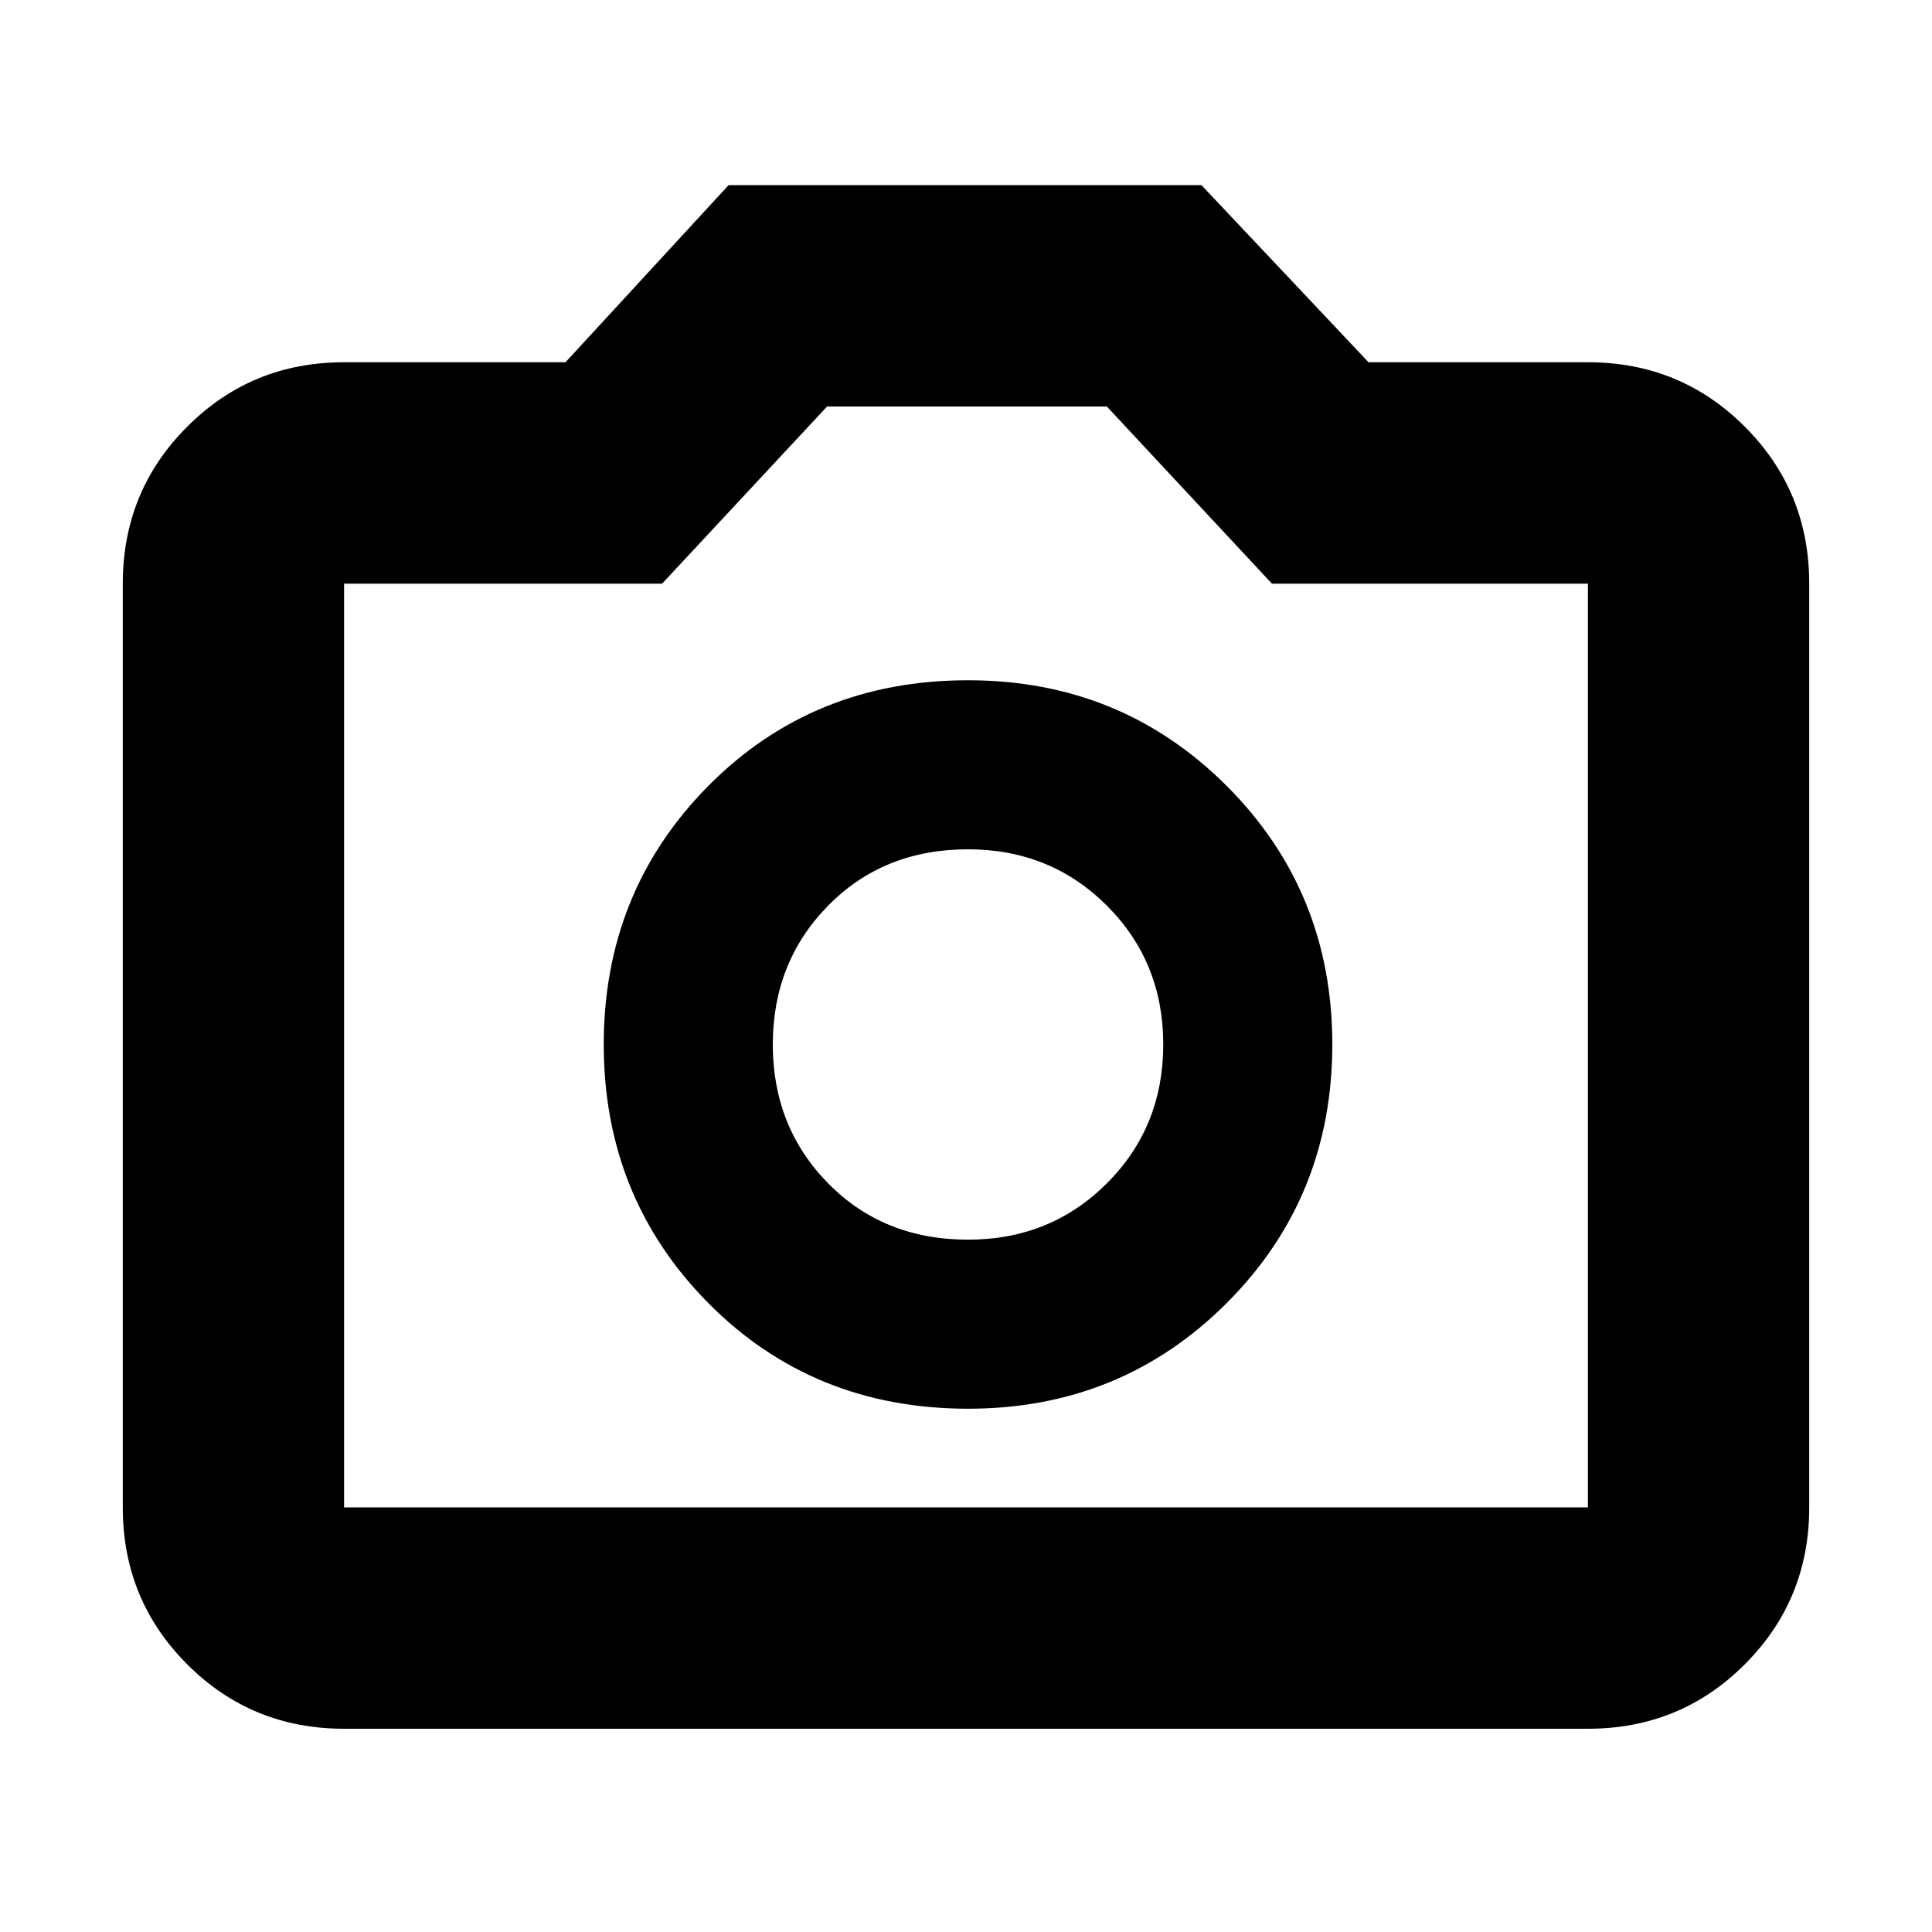 <svg xmlns="http://www.w3.org/2000/svg" height="20" width="20"><path d="M10.021 14.583Q11.604 14.583 12.698 13.49Q13.792 12.396 13.792 10.812Q13.792 9.229 12.698 8.135Q11.604 7.042 10.021 7.042Q8.417 7.042 7.333 8.135Q6.25 9.229 6.25 10.812Q6.25 12.396 7.333 13.49Q8.417 14.583 10.021 14.583ZM10.021 12.833Q9.146 12.833 8.573 12.25Q8 11.667 8 10.812Q8 9.958 8.573 9.375Q9.146 8.792 10.021 8.792Q10.875 8.792 11.458 9.375Q12.042 9.958 12.042 10.812Q12.042 11.667 11.458 12.25Q10.875 12.833 10.021 12.833ZM3.562 17.896Q2.604 17.896 1.938 17.229Q1.271 16.562 1.271 15.604V6.042Q1.271 5.083 1.938 4.417Q2.604 3.75 3.562 3.75H5.854L7.542 1.917H12.438L14.167 3.75H16.438Q17.396 3.75 18.062 4.417Q18.729 5.083 18.729 6.042V15.604Q18.729 16.562 18.062 17.229Q17.396 17.896 16.438 17.896ZM16.438 15.604Q16.438 15.604 16.438 15.604Q16.438 15.604 16.438 15.604V6.042Q16.438 6.042 16.438 6.042Q16.438 6.042 16.438 6.042H13.167L11.458 4.208H8.562L6.854 6.042H3.562Q3.562 6.042 3.562 6.042Q3.562 6.042 3.562 6.042V15.604Q3.562 15.604 3.562 15.604Q3.562 15.604 3.562 15.604ZM10 10.812Q10 10.812 10 10.812Q10 10.812 10 10.812Q10 10.812 10 10.812Q10 10.812 10 10.812Q10 10.812 10 10.812Q10 10.812 10 10.812Q10 10.812 10 10.812Q10 10.812 10 10.812Z"/></svg>